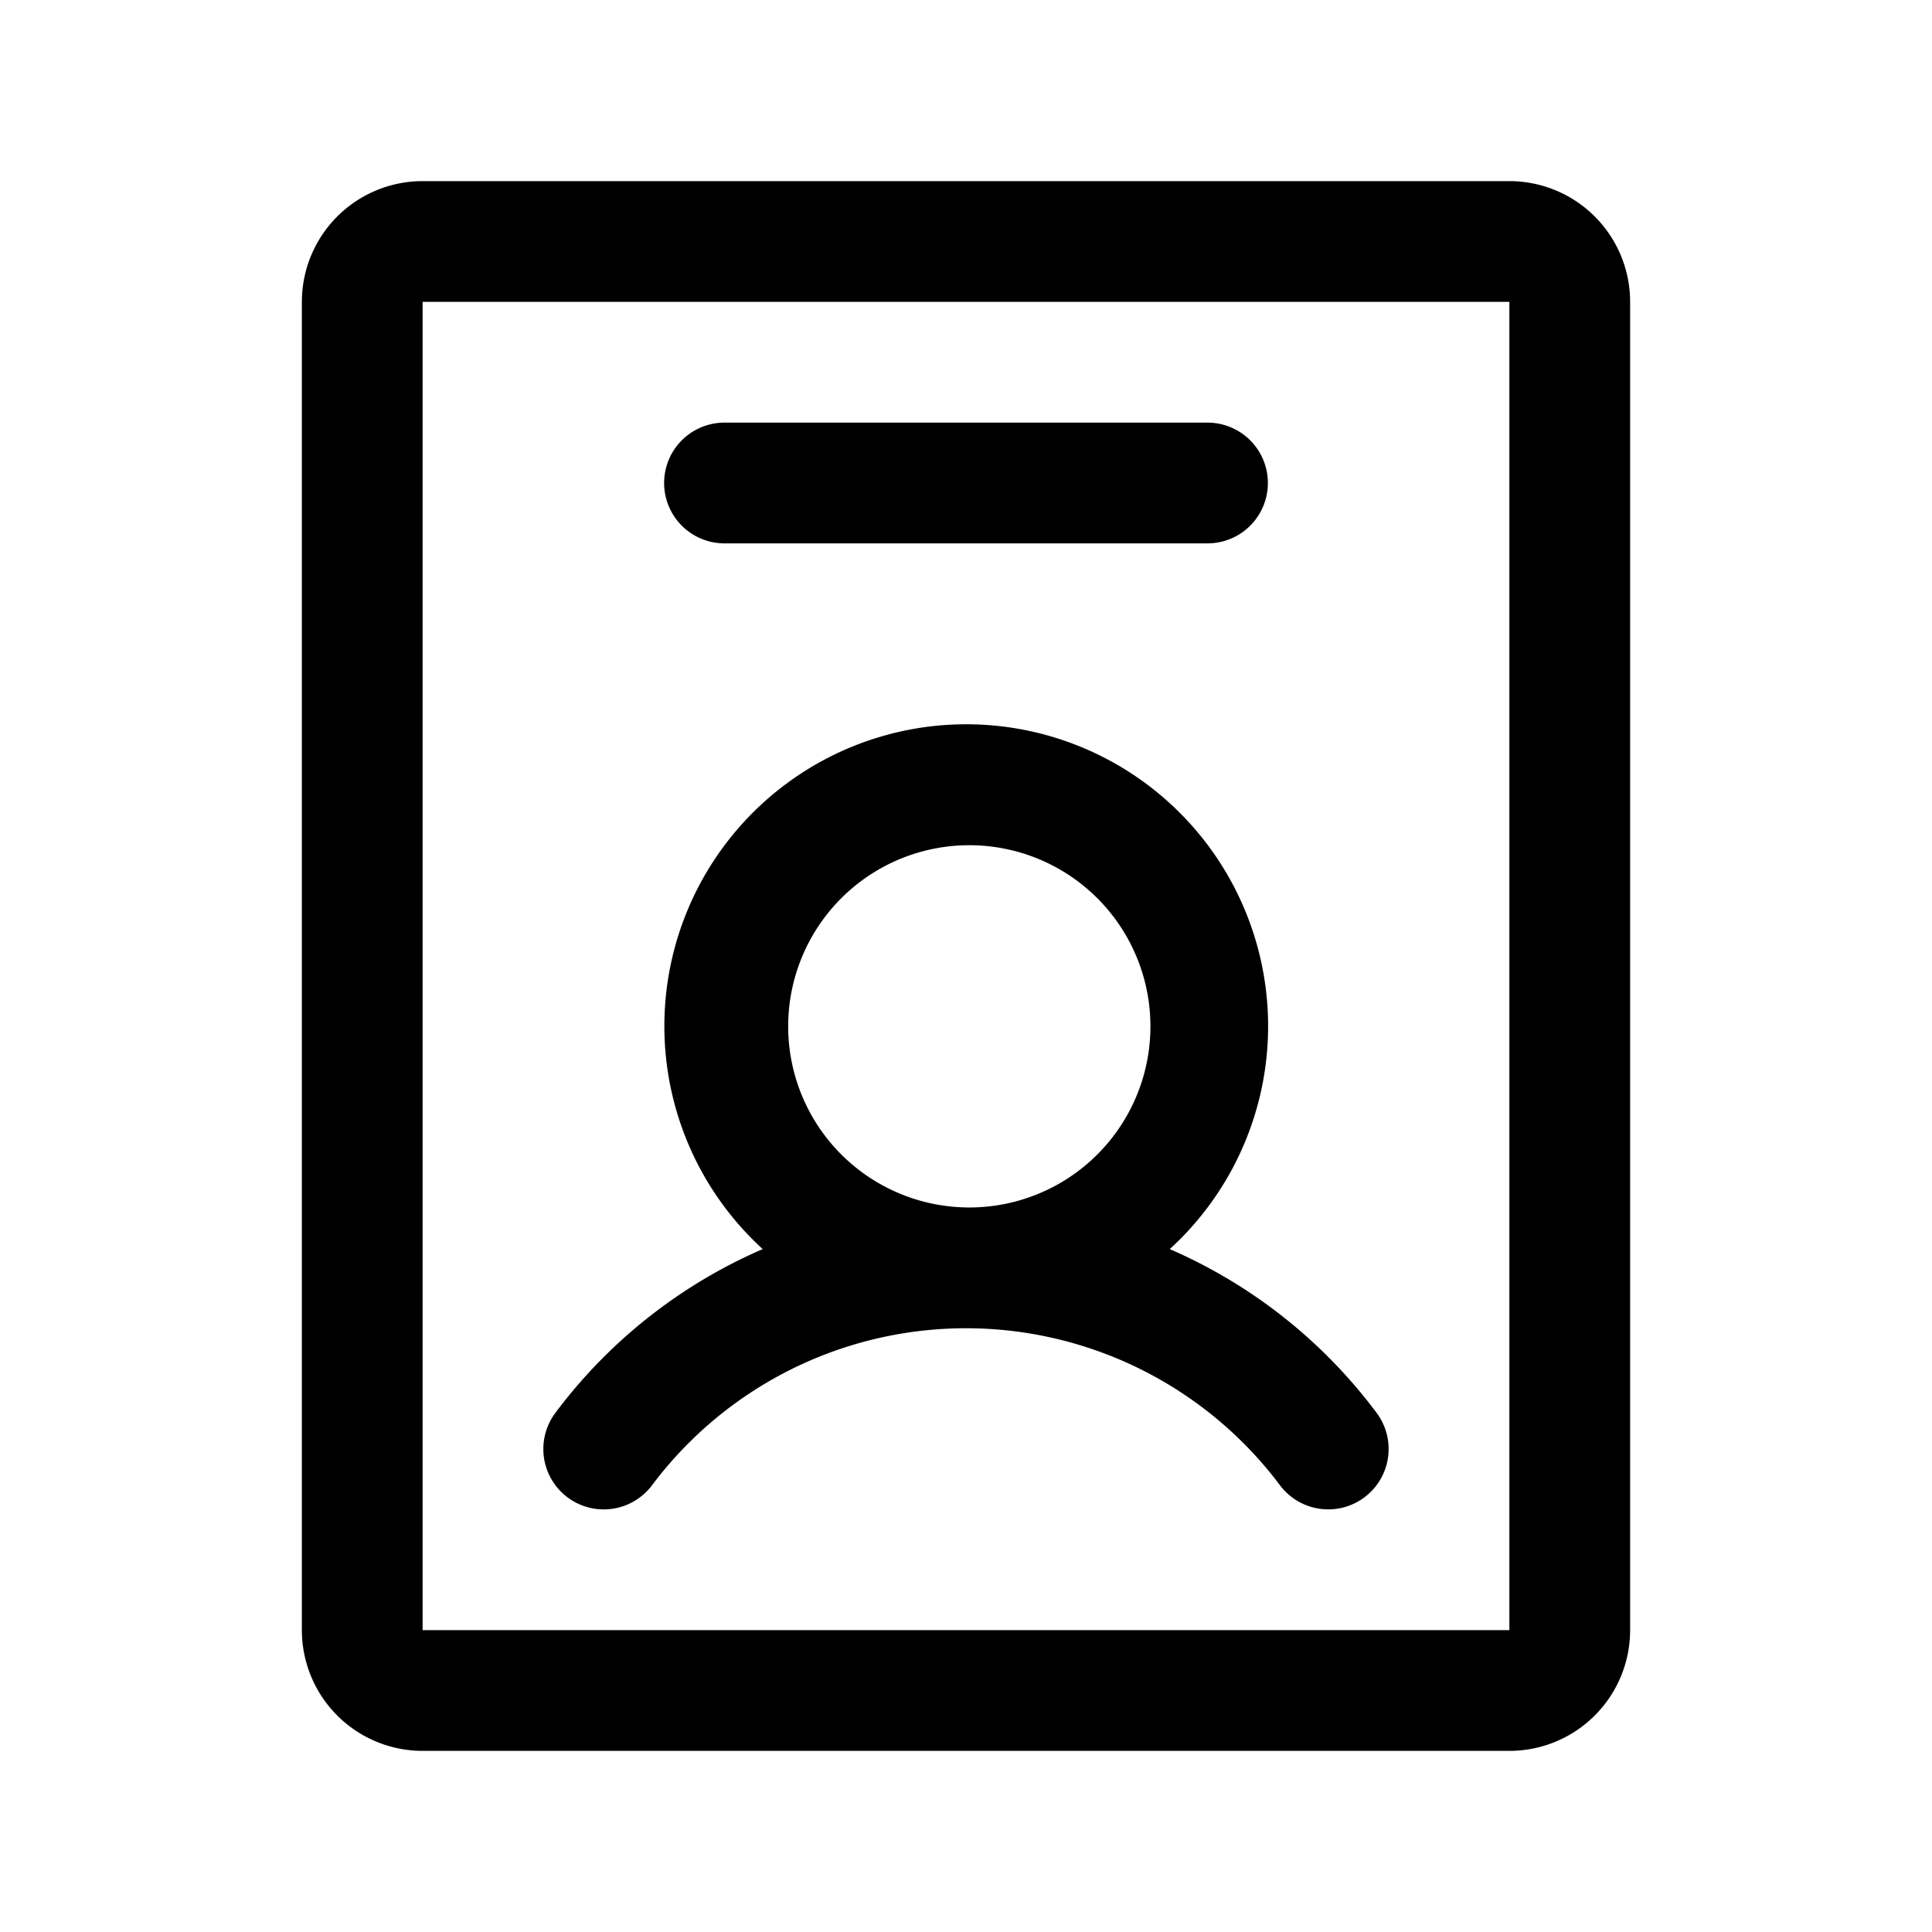 <svg xmlns="http://www.w3.org/2000/svg" width="32" height="32"  ><path fill="currentColor" d="M9.399 24.8a1 1 0 0 0 1.401-.2 6.5 6.5 0 0 1 10.4 0 1 1 0 1 0 1.6-1.2 8.5 8.5 0 0 0-3.425-2.711 5 5 0 1 0-6.742 0A8.5 8.5 0 0 0 9.2 23.4a1 1 0 0 0 .199 1.4M16 14a3 3 0 1 1 0 5.999A3 3 0 0 1 16 14m9-11H7a2 2 0 0 0-2 2v22a2 2 0 0 0 2 2h18a2 2 0 0 0 2-2V5a2 2 0 0 0-2-2m0 24H7V5h18zM11 8a1 1 0 0 1 1-1h8a1 1 0 1 1 0 2h-8a1 1 0 0 1-1-1"/></svg>